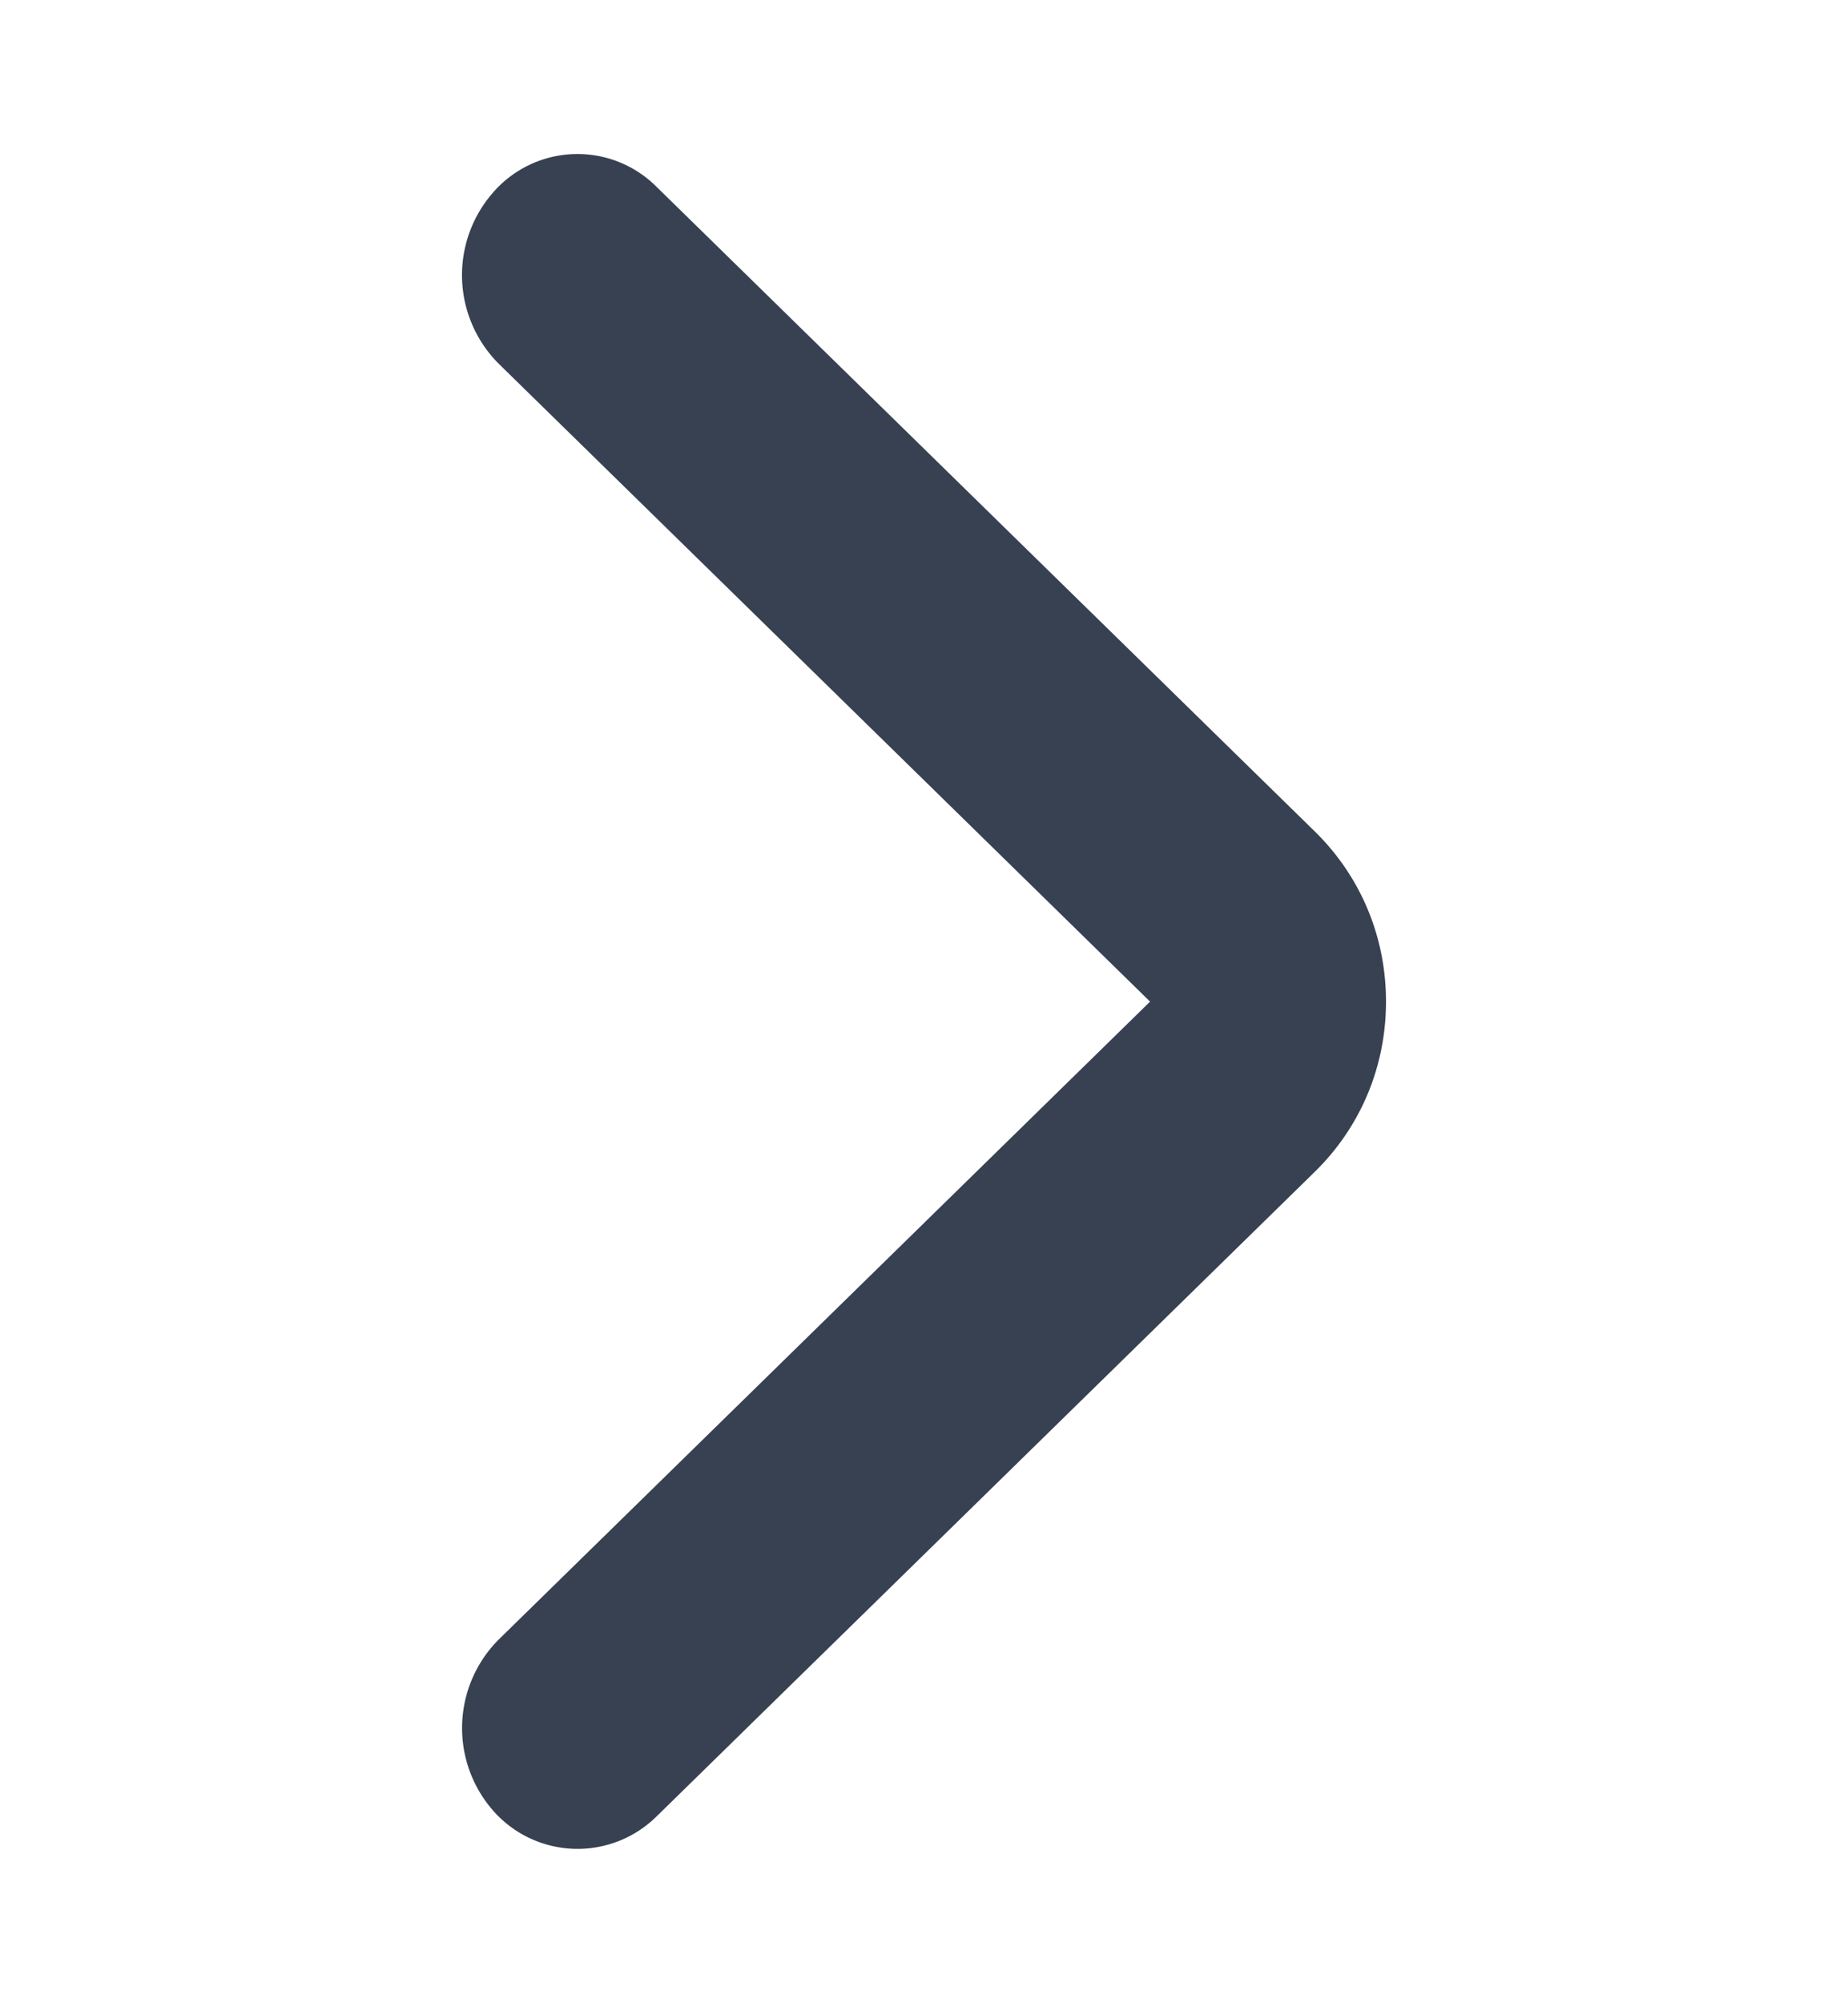 <svg width="12" height="13" fill="none" xmlns="http://www.w3.org/2000/svg"><path d="M8.538 5.396 4.262 1.211a.726.726 0 0 0-1.06.038.813.813 0 0 0 .036 1.111l4.23 4.14-4.23 4.14a.813.813 0 0 0-.036 1.11.73.73 0 0 0 1.06.039l4.276-4.185C8.836 7.312 9 6.92 9 6.5c0-.42-.164-.812-.462-1.104Z" fill="#374151"></path></svg>